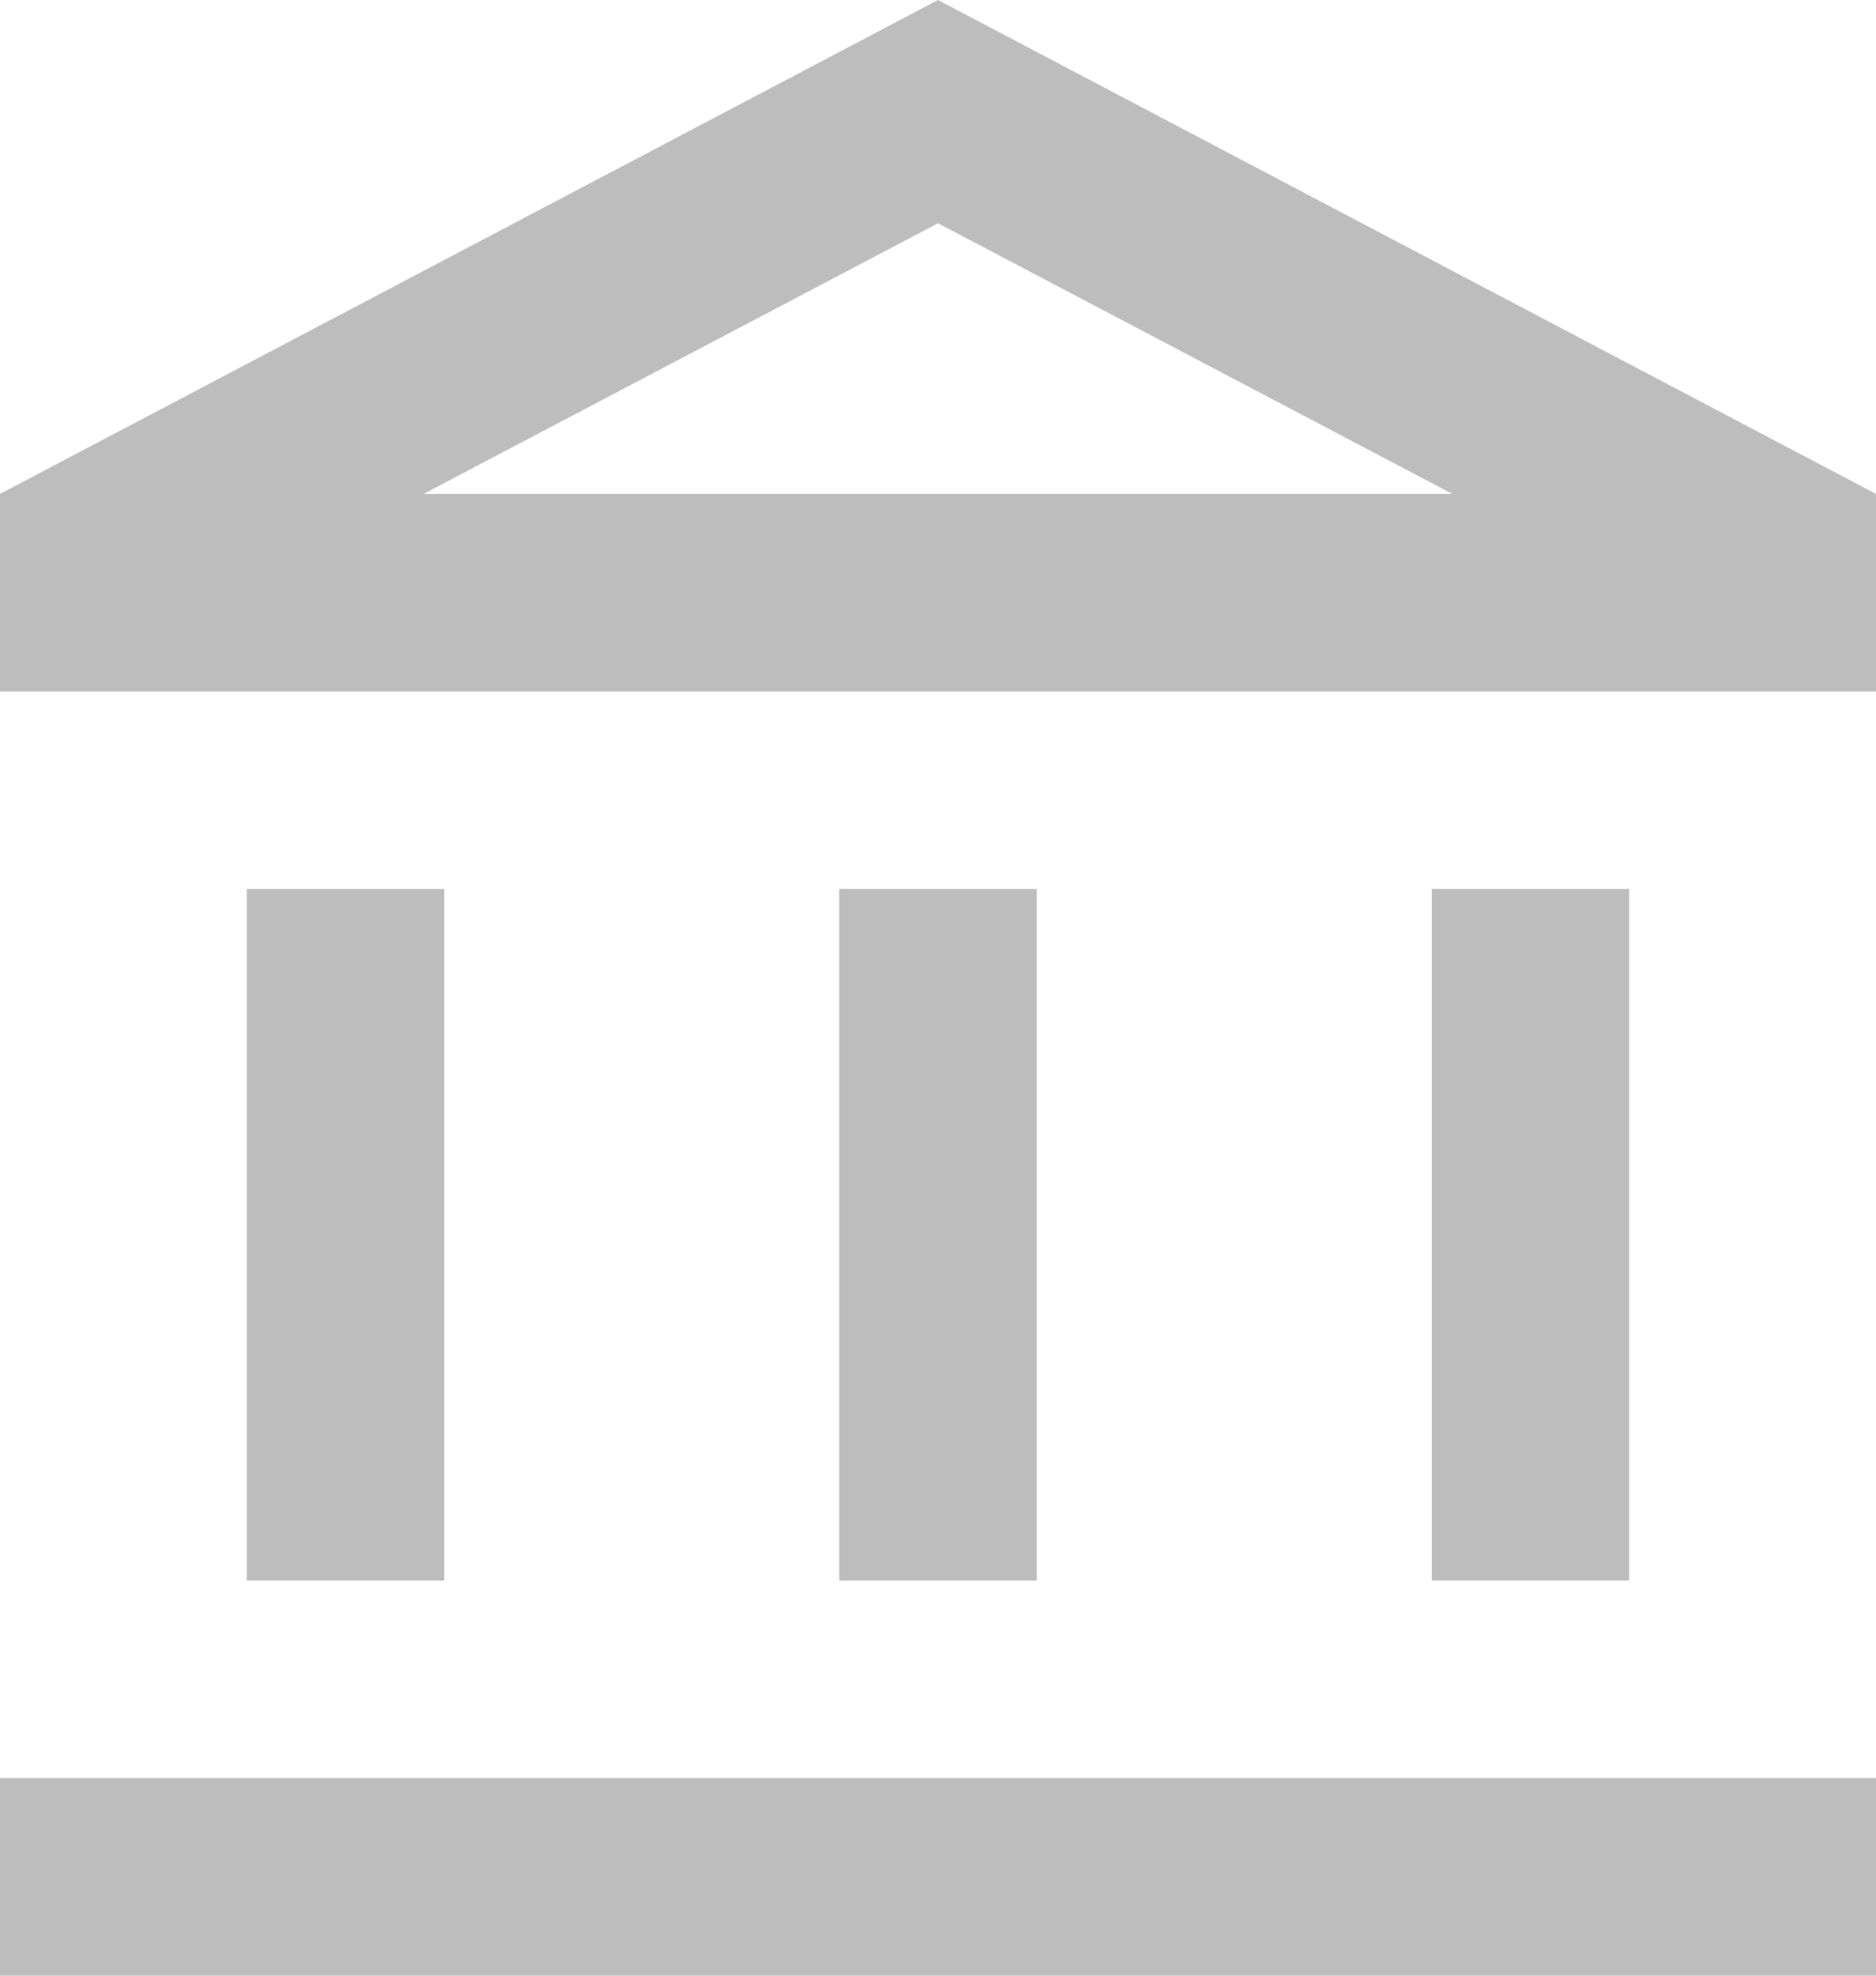 <svg width="76" height="80" viewBox="0 0 76 80" fill="none" xmlns="http://www.w3.org/2000/svg">
<path d="M18 36H10V64H18V36ZM42 36H34V64H42V36ZM76 72H0V80H76V72ZM66 36H58V64H66V36ZM38 9.04L58.84 20H17.16L38 9.04ZM38 0L0 20V28H76V20L38 0Z" fill="#BDBDBD"/>
</svg>
